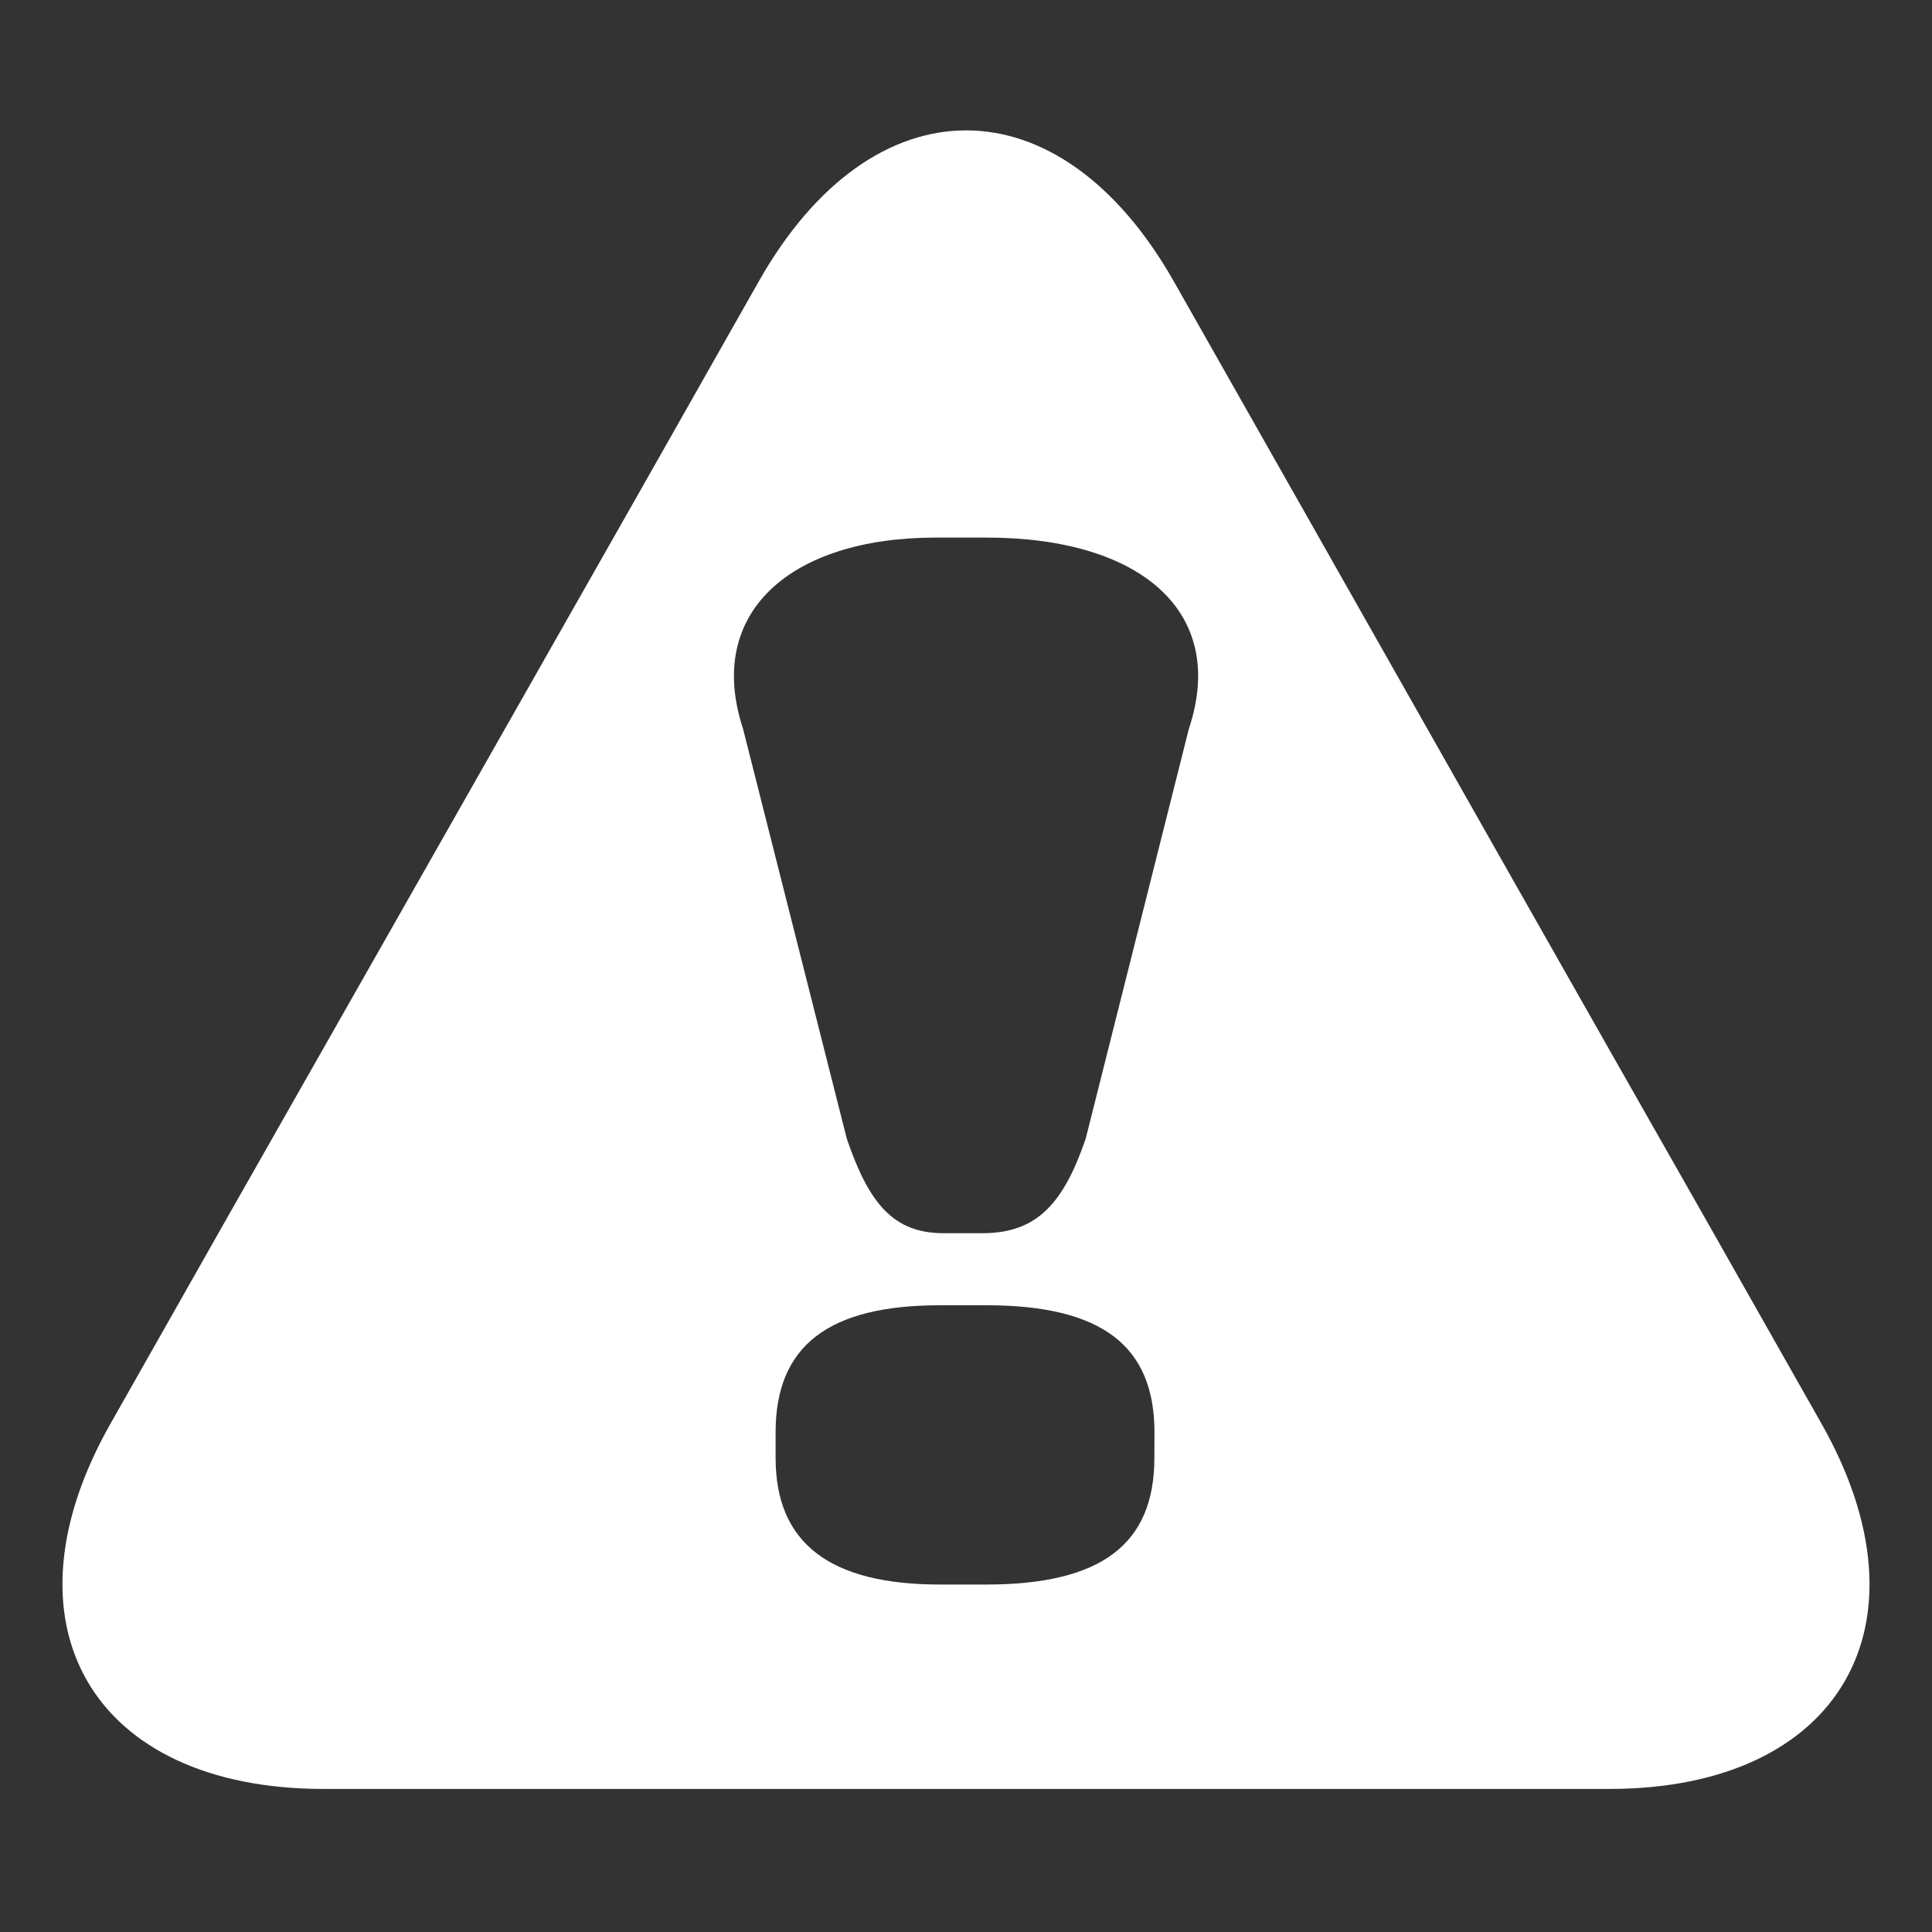 <?xml version="1.0" encoding="utf-8"?>
<!-- Generator: Adobe Illustrator 16.0.4, SVG Export Plug-In . SVG Version: 6.00 Build 0)  -->
<!DOCTYPE svg PUBLIC "-//W3C//DTD SVG 1.1//EN" "http://www.w3.org/Graphics/SVG/1.1/DTD/svg11.dtd">
<svg version="1.1" id="Layer_1" xmlns="http://www.w3.org/2000/svg" xmlns:xlink="http://www.w3.org/1999/xlink" x="0px" y="0px"
	 width="20px" height="20px" viewBox="0 0 20 20" enable-background="new 0 0 20 20" xml:space="preserve">
<rect x="0" y="0" width="20" height="20" fill="#333333" stroke="none"/>
<path fill="#FFFFFF" d="M18.854,14.734l-1.205-2.127c-1.184-2.08-3.115-5.487-4.293-7.569l-1.207-2.129
	c-1.182-2.079-3.114-2.079-4.292,0L6.651,5.038c-1.183,2.082-3.117,5.489-4.3,7.569l-1.205,2.127
	c-1.184,2.082-0.19,3.785,2.204,3.785h2.302h8.7h2.305C19.046,18.52,20.036,16.816,18.854,14.734z M11.95,15.092
	c0,0.889-0.543,1.311-1.74,1.311H9.729c-1.131,0-1.7-0.422-1.7-1.311v-0.265c0-0.894,0.546-1.315,1.7-1.315h0.482
	c1.197,0,1.74,0.422,1.74,1.315L11.95,15.092L11.95,15.092z M12.307,7.545l-1.068,4.243c-0.229,0.667-0.502,0.978-1.068,0.978H9.767
	c-0.521,0-0.773-0.311-1.001-0.978L7.692,7.545c-0.395-1.199,0.486-1.98,1.995-1.98h0.524C11.824,5.565,12.708,6.346,12.307,7.545z"
	/>
</svg>
